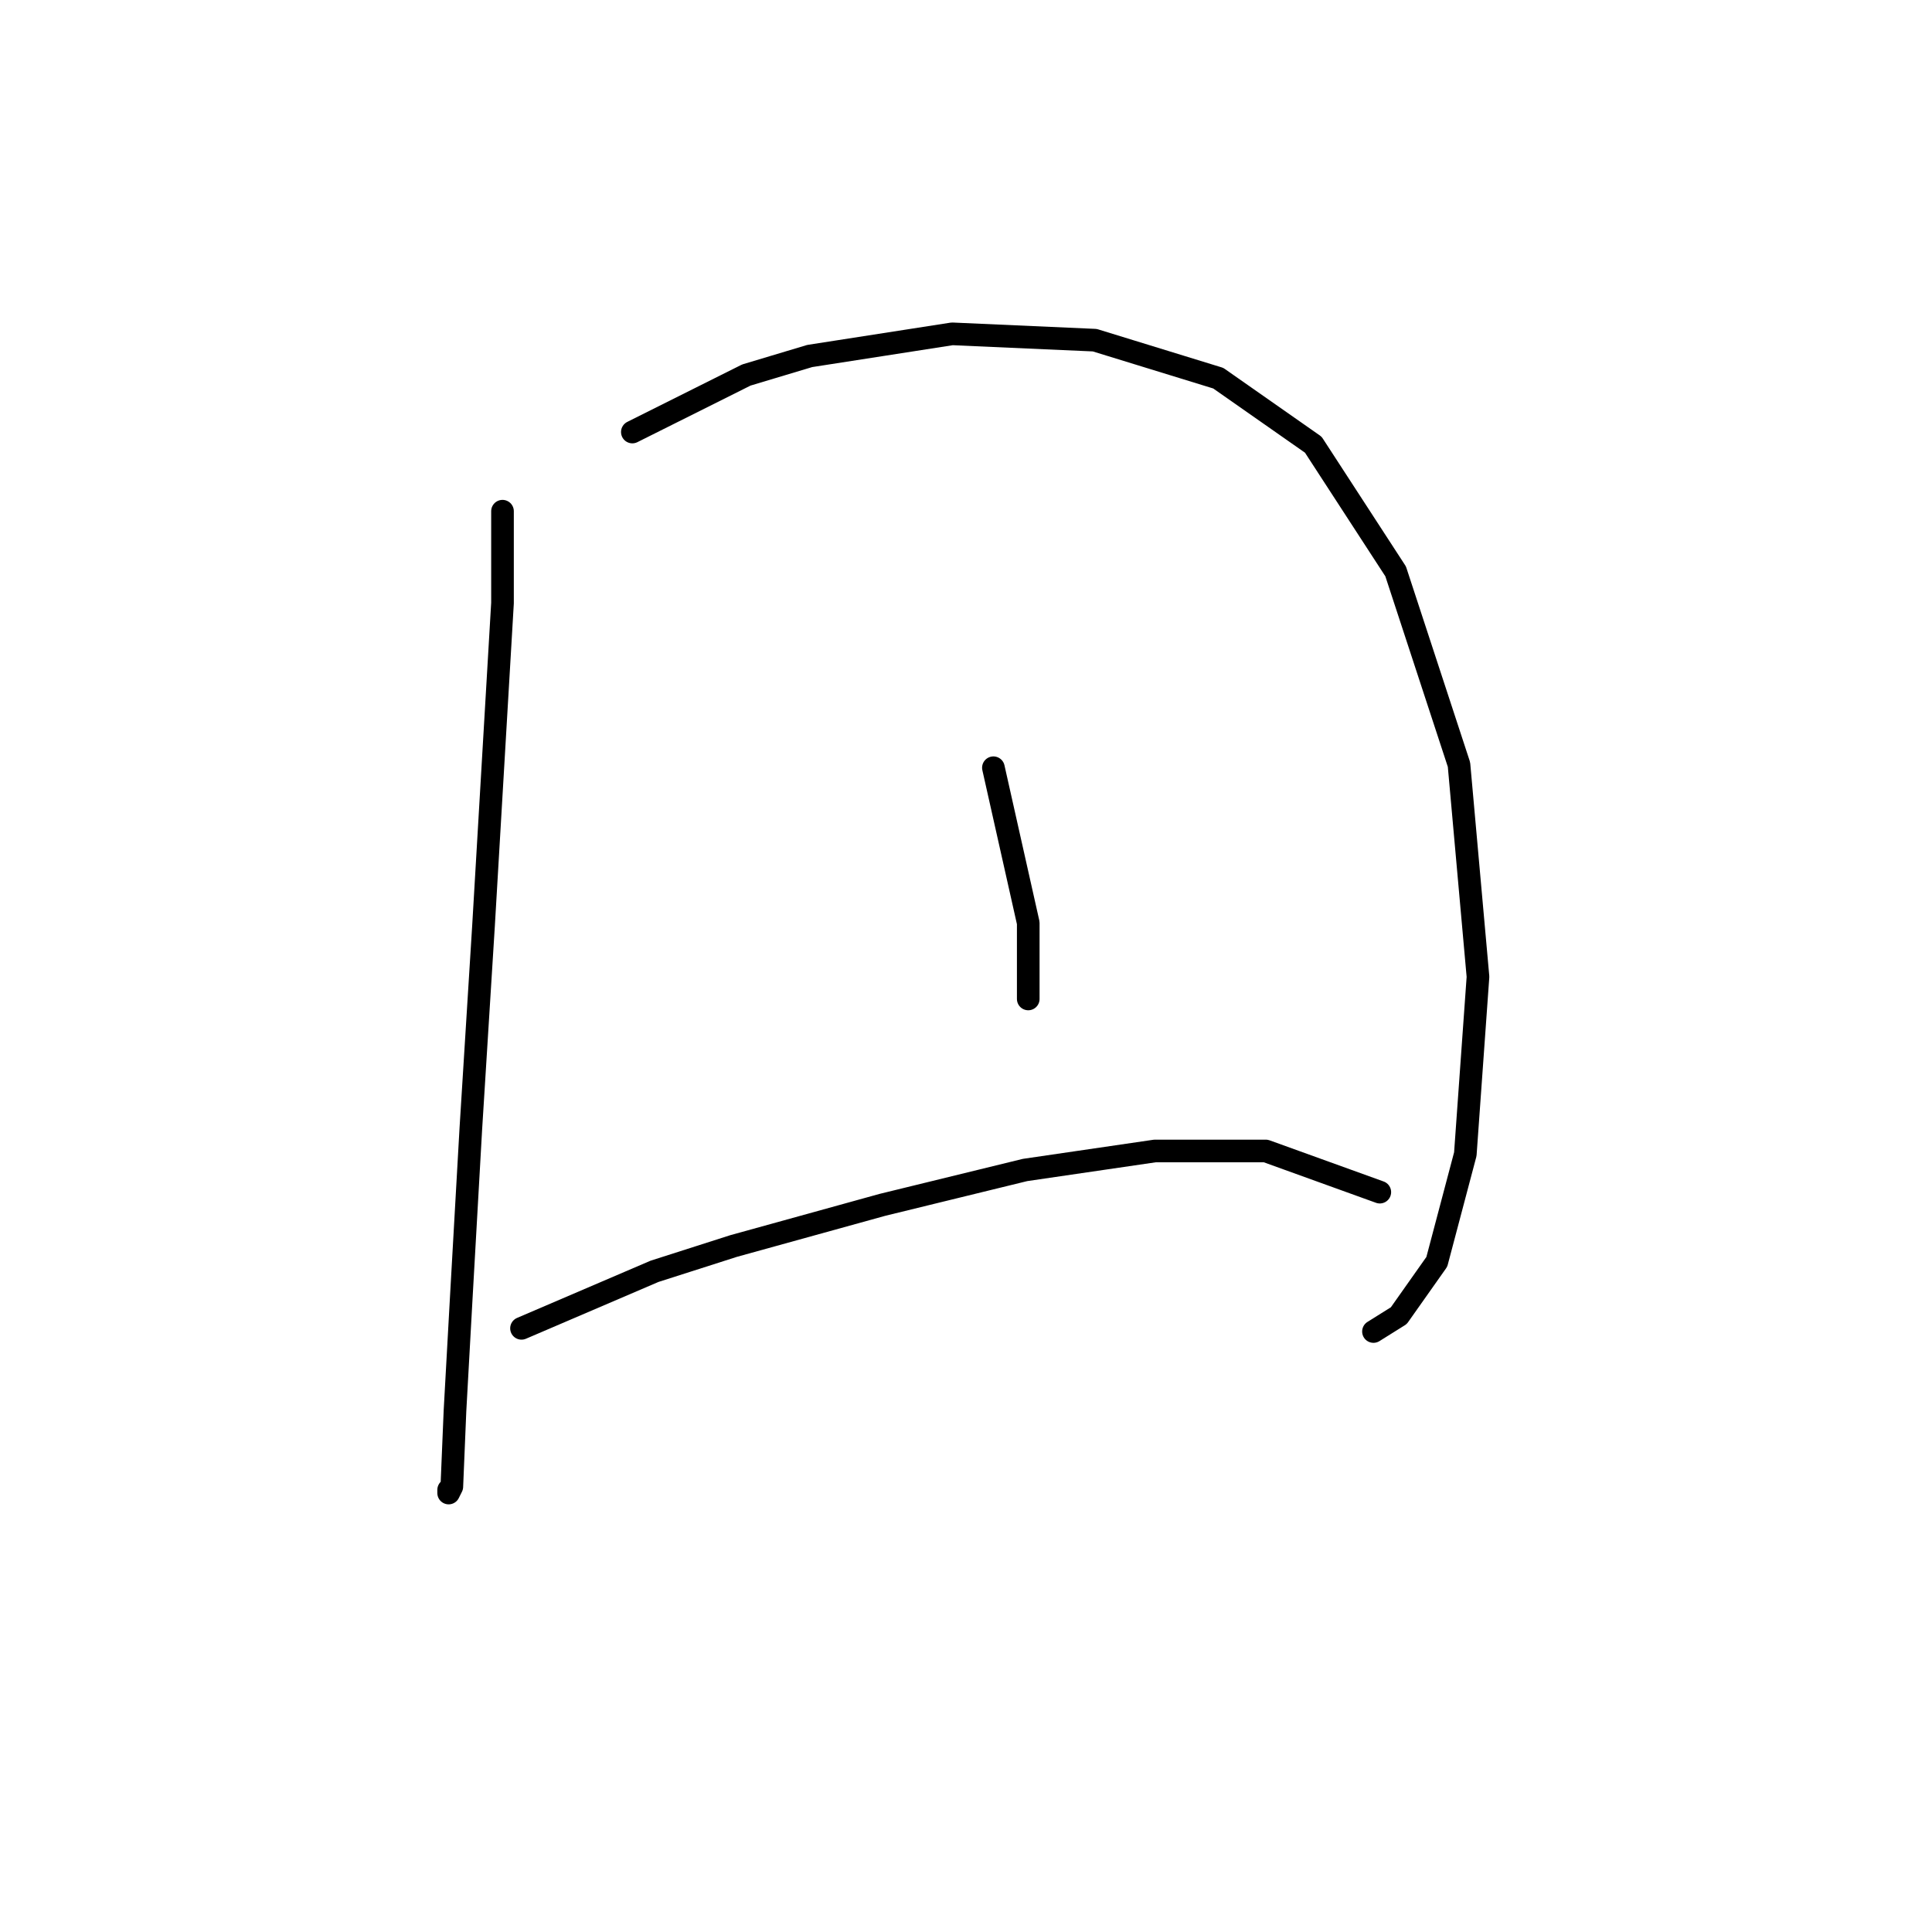 <?xml version="1.0" standalone="no"?>
    <svg width="256" height="256" xmlns="http://www.w3.org/2000/svg" version="1.1">
    <polyline stroke="black" stroke-width="3" stroke-linecap="round" fill="transparent" stroke-linejoin="round" points="66.584 67.737 66.584 79.907 64.905 108.445 64.066 122.713 62.387 149.572 61.128 171.814 60.289 186.922 59.869 196.994 59.449 197.834 59.449 197.414 59.449 197.414 " />
        <polyline stroke="black" stroke-width="3" stroke-linecap="round" fill="transparent" stroke-linejoin="round" points="83.79 57.245 98.898 49.691 107.291 47.173 126.176 44.236 145.061 45.075 161.428 50.111 174.018 58.924 184.93 75.711 193.323 101.31 195.841 129.428 194.162 152.929 190.385 167.198 185.349 174.332 181.992 176.431 181.992 176.431 " />
        <polyline stroke="black" stroke-width="3" stroke-linecap="round" fill="transparent" stroke-linejoin="round" points="131.632 101.73 136.248 122.294 136.248 132.366 136.248 132.366 " />
        <polyline stroke="black" stroke-width="3" stroke-linecap="round" fill="transparent" stroke-linejoin="round" points="69.102 176.011 86.728 168.457 97.219 165.1 116.944 159.644 135.829 155.028 153.035 152.51 167.723 152.51 182.831 157.965 182.831 157.965 " />
        </svg>